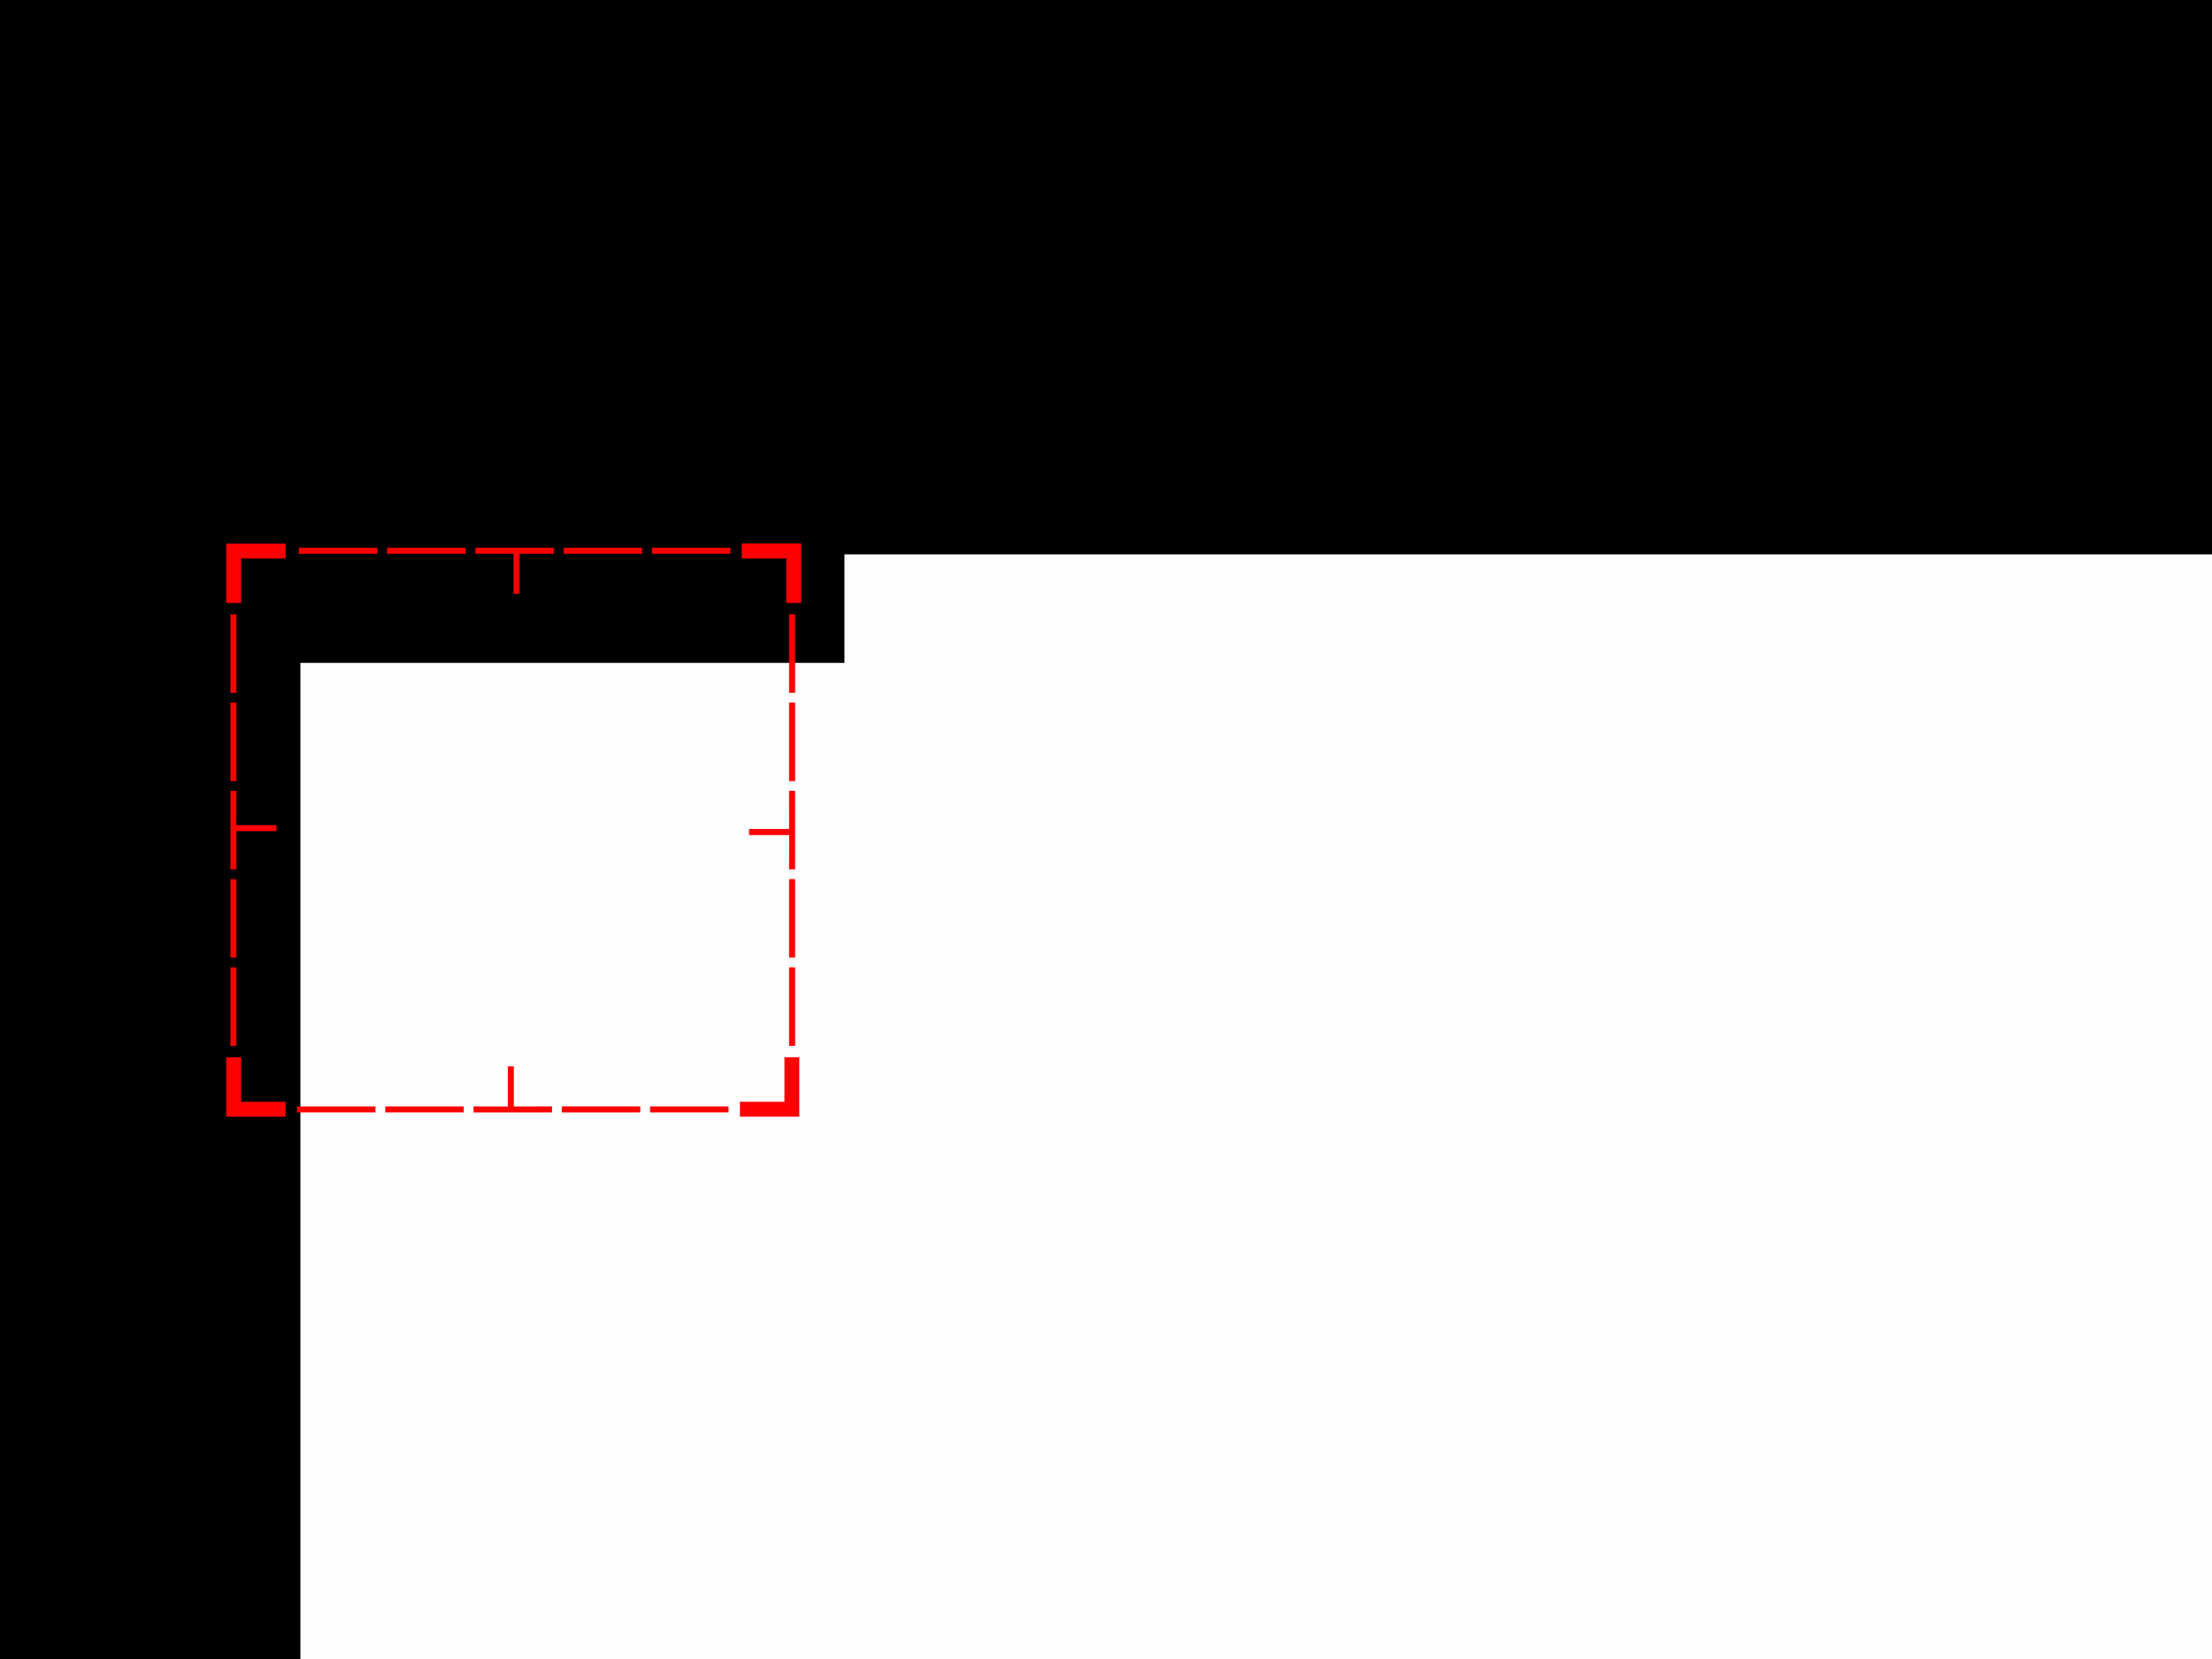 <?xml version="1.0" encoding="UTF-8" standalone="no"?>
<!-- Created with Inkscape (http://www.inkscape.org/) -->

<svg
   xmlns:dc="http://purl.org/dc/elements/1.1/"
   xmlns:cc="http://creativecommons.org/ns#"
   xmlns:rdf="http://www.w3.org/1999/02/22-rdf-syntax-ns#"
   xmlns:svg="http://www.w3.org/2000/svg"
   xmlns="http://www.w3.org/2000/svg"
   xmlns:sodipodi="http://sodipodi.sourceforge.net/DTD/sodipodi-0.dtd"
   xmlns:inkscape="http://www.inkscape.org/namespaces/inkscape"
   width="2048"
   height="1536"
   viewBox="0 0 541.867 406.4"
   version="1.1"
   id="svg8"
   inkscape:version="0.92.0 r15299"
   sodipodi:docname="You are being watched(iPad).svg"
   inkscape:export-filename="D:\Uploaded\Fotky\Plocha\YOU ARE BEING WATCHED(iPad).png"
   inkscape:export-xdpi="96"
   inkscape:export-ydpi="96">
  <defs
     id="defs2" />
  <sodipodi:namedview
     id="base"
     pagecolor="#ffffff"
     bordercolor="#666666"
     borderopacity="1.0"
     inkscape:pageopacity="0.0"
     inkscape:pageshadow="2"
     inkscape:zoom="0.35"
     inkscape:cx="1204.7329"
     inkscape:cy="623.36805"
     inkscape:document-units="mm"
     inkscape:current-layer="layer2"
     showgrid="false"
     units="px"
     inkscape:measure-start="918.229,50.5076"
     inkscape:measure-end="0,4.57531e-005"
     inkscape:lockguides="true"
     inkscape:window-width="1920"
     inkscape:window-height="1025"
     inkscape:window-x="-8"
     inkscape:window-y="-8"
     inkscape:window-maximized="1" />
  <g
     inkscape:groupmode="layer"
     id="layer2"
     inkscape:label="Pozadí"
     style="display:inline"
     transform="translate(0,120.65)"
     sodipodi:insensitive="true">
    <rect
       style="fill:#010000;fill-opacity:1;stroke:none;stroke-width:0.284;stroke-opacity:1"
       id="rect6363"
       width="541.867"
       height="406.4"
       x="0"
       y="-120.65"
       ry="0" />
  </g>
  <g
     inkscape:label="Text"
     inkscape:groupmode="layer"
     id="layer1"
     transform="translate(0,109.4)"
     sodipodi:insensitive="true">
    <flowRoot
       xml:space="preserve"
       id="flowRoot6310"
       style="font-style:normal;font-variant:normal;font-weight:bold;font-stretch:normal;font-size:18.667px;line-height:30.236px;font-family:Calibri;-inkscape-font-specification:'Calibri, Bold';font-variant-ligatures:normal;font-variant-caps:normal;font-variant-numeric:normal;font-feature-settings:normal;text-align:start;letter-spacing:0px;word-spacing:0px;writing-mode:lr-tb;text-anchor:start;fill:#fffefe;fill-opacity:1;stroke:none"
       transform="matrix(3.102,0,0,3.102,-596.979,-1141.332)"><flowRegion
         id="flowRegion6312"
         style="font-style:normal;font-variant:normal;font-weight:bold;font-stretch:normal;font-size:18.667px;font-family:Calibri;-inkscape-font-specification:'Calibri, Bold';font-variant-ligatures:normal;font-variant-caps:normal;font-variant-numeric:normal;font-feature-settings:normal;text-align:start;writing-mode:lr-tb;text-anchor:start;fill:#fffefe;fill-opacity:1"><rect
           id="rect6314"
           width="307.086"
           height="224.254"
           x="216.173"
           y="385.015"
           style="font-style:normal;font-variant:normal;font-weight:bold;font-stretch:normal;font-size:18.667px;font-family:Calibri;-inkscape-font-specification:'Calibri, Bold';font-variant-ligatures:normal;font-variant-caps:normal;font-variant-numeric:normal;font-feature-settings:normal;text-align:start;writing-mode:lr-tb;text-anchor:start;fill:#fffefe;fill-opacity:1" /></flowRegion><flowPara
         id="flowPara6316">YOU</flowPara></flowRoot>    <flowRoot
       xml:space="preserve"
       id="flowRoot6318"
       style="font-style:normal;font-variant:normal;font-weight:normal;font-stretch:normal;font-size:190.667px;line-height:157.984px;font-family:sans-serif;-inkscape-font-specification:'sans-serif, Normal';font-variant-ligatures:normal;font-variant-caps:normal;font-variant-numeric:normal;font-feature-settings:normal;text-align:start;letter-spacing:0px;word-spacing:0px;writing-mode:lr-tb;text-anchor:start;fill:#fdfdfd;fill-opacity:1;stroke:none"
       transform="matrix(0.304,0,0,0.304,-3.799,-88.186)"><flowRegion
         id="flowRegion6320"
         style="font-style:normal;font-variant:normal;font-weight:normal;font-stretch:normal;font-size:190.667px;line-height:157.984px;font-family:sans-serif;-inkscape-font-specification:'sans-serif, Normal';font-variant-ligatures:normal;font-variant-caps:normal;font-variant-numeric:normal;font-feature-settings:normal;text-align:start;writing-mode:lr-tb;text-anchor:start;fill:#fdfdfd;fill-opacity:1"><rect
           id="rect6322"
           width="1149.554"
           height="666.701"
           x="692.965"
           y="376.934"
           style="font-style:normal;font-variant:normal;font-weight:normal;font-stretch:normal;font-size:190.667px;line-height:157.984px;font-family:sans-serif;-inkscape-font-specification:'sans-serif, Normal';font-variant-ligatures:normal;font-variant-caps:normal;font-variant-numeric:normal;font-feature-settings:normal;text-align:start;writing-mode:lr-tb;text-anchor:start;fill:#fdfdfd;fill-opacity:1" /></flowRegion><flowPara
         id="flowPara6328">ARE </flowPara><flowPara
         id="flowPara6330">BEING </flowPara><flowPara
         id="flowPara6332">WATCHED</flowPara><flowPara
         id="flowPara6334" /></flowRoot>  </g>
  <g
     inkscape:groupmode="layer"
     id="layer3"
     inkscape:label="Tracker"
     transform="translate(0,120.65)"
     sodipodi:insensitive="true">
    <g
       id="g6308"
       transform="matrix(0.727,0,0,0.727,55.417,-63.031)">
      <path
         sodipodi:nodetypes="ccccccc"
         inkscape:connector-curvature="0"
         id="path5985-3"
         d="m 0,276.994 h 5.002 v 15.005 h 15.005 v 5.002 H 0 Z"
         style="fill:#ff0001;fill-opacity:1;stroke:none;stroke-width:0.662px;stroke-linecap:butt;stroke-linejoin:miter;stroke-opacity:1" />
      <path
         sodipodi:nodetypes="ccccc"
         inkscape:connector-curvature="0"
         id="path5989-2-6"
         d="m 169.259,293.563 h -26.439 v 2.033 h 26.439 z"
         style="fill:#ff0001;fill-opacity:1;stroke:none;stroke-width:0.026px;stroke-linecap:butt;stroke-linejoin:miter;stroke-opacity:1" />
      <path
         sodipodi:nodetypes="ccccc"
         inkscape:connector-curvature="0"
         id="path5989-1-4-9"
         d="M 139.515,293.563 H 113.075 v 2.033 h 26.439 z"
         style="fill:#ff0001;fill-opacity:1;stroke:none;stroke-width:0.026px;stroke-linecap:butt;stroke-linejoin:miter;stroke-opacity:1" />
      <path
         sodipodi:nodetypes="ccccccccc"
         inkscape:connector-curvature="0"
         id="path5989-0-6-8"
         d="m 109.77,293.563 -12.858,0.009 -10e-7,-13.506 h -2.033 v 13.526 l -11.548,-0.03 v 2.033 h 26.439 z"
         style="fill:#ff0001;fill-opacity:1;stroke:none;stroke-width:0.026px;stroke-linecap:butt;stroke-linejoin:miter;stroke-opacity:1" />
      <path
         sodipodi:nodetypes="ccccc"
         inkscape:connector-curvature="0"
         id="path5989-7-8-7"
         d="m 80.026,293.563 h -26.439 v 2.033 h 26.439 z"
         style="fill:#ff0001;fill-opacity:1;stroke:none;stroke-width:0.026px;stroke-linecap:butt;stroke-linejoin:miter;stroke-opacity:1" />
      <path
         sodipodi:nodetypes="ccccc"
         inkscape:connector-curvature="0"
         id="path5989-4-1-5"
         d="m 50.282,293.563 h -26.439 v 2.033 h 26.439 z"
         style="fill:#ff0001;fill-opacity:1;stroke:none;stroke-width:0.026px;stroke-linecap:butt;stroke-linejoin:miter;stroke-opacity:1" />
      <path
         sodipodi:nodetypes="ccccccc"
         inkscape:connector-curvature="0"
         id="path5985-3-6"
         d="m 193.724,123.906 h -5.002 v -15.005 h -15.005 v -5.002 h 20.006 z"
         style="fill:#ff0001;fill-opacity:1;stroke:none;stroke-width:0.662px;stroke-linecap:butt;stroke-linejoin:miter;stroke-opacity:1" />
      <path
         sodipodi:nodetypes="ccccc"
         inkscape:connector-curvature="0"
         id="path5989-2-6-2"
         d="m 24.466,107.336 h 26.439 v -2.033 h -26.439 z"
         style="fill:#ff0001;fill-opacity:1;stroke:none;stroke-width:0.026px;stroke-linecap:butt;stroke-linejoin:miter;stroke-opacity:1" />
      <path
         sodipodi:nodetypes="ccccc"
         inkscape:connector-curvature="0"
         id="path5989-1-4-9-5"
         d="m 54.21,107.336 h 26.439 v -2.033 h -26.439 z"
         style="fill:#ff0001;fill-opacity:1;stroke:none;stroke-width:0.026px;stroke-linecap:butt;stroke-linejoin:miter;stroke-opacity:1" />
      <path
         sodipodi:nodetypes="ccccccccc"
         inkscape:connector-curvature="0"
         id="path5989-0-6-8-0"
         d="m 83.954,107.336 12.858,-0.009 v 13.506 h 2.033 v -13.526 l 11.548,0.03 v -2.033 H 83.954 Z"
         style="fill:#ff0001;fill-opacity:1;stroke:none;stroke-width:0.026px;stroke-linecap:butt;stroke-linejoin:miter;stroke-opacity:1" />
      <path
         sodipodi:nodetypes="ccccc"
         inkscape:connector-curvature="0"
         id="path5989-7-8-7-5"
         d="m 113.698,107.336 h 26.439 v -2.033 H 113.698 Z"
         style="fill:#ff0001;fill-opacity:1;stroke:none;stroke-width:0.026px;stroke-linecap:butt;stroke-linejoin:miter;stroke-opacity:1" />
      <path
         sodipodi:nodetypes="ccccc"
         inkscape:connector-curvature="0"
         id="path5989-4-1-5-2"
         d="m 143.442,107.336 h 26.439 v -2.033 h -26.439 z"
         style="fill:#ff0001;fill-opacity:1;stroke:none;stroke-width:0.026px;stroke-linecap:butt;stroke-linejoin:miter;stroke-opacity:1" />
      <path
         sodipodi:nodetypes="ccccccc"
         inkscape:connector-curvature="0"
         id="path5985-3-5"
         d="m 20.006,103.912 v 5.002 H 5.002 v 15.005 H 0 v -20.006 z"
         style="fill:#ff0001;fill-opacity:1;stroke:none;stroke-width:0.662px;stroke-linecap:butt;stroke-linejoin:miter;stroke-opacity:1" />
      <path
         sodipodi:nodetypes="ccccc"
         inkscape:connector-curvature="0"
         id="path5989-2-6-4"
         d="M 3.437,273.171 V 246.732 H 1.404 v 26.439 z"
         style="fill:#ff0001;fill-opacity:1;stroke:none;stroke-width:0.026px;stroke-linecap:butt;stroke-linejoin:miter;stroke-opacity:1" />
      <path
         sodipodi:nodetypes="ccccc"
         inkscape:connector-curvature="0"
         id="path5989-1-4-9-4"
         d="M 3.437,243.427 V 216.987 H 1.404 v 26.439 z"
         style="fill:#ff0001;fill-opacity:1;stroke:none;stroke-width:0.026px;stroke-linecap:butt;stroke-linejoin:miter;stroke-opacity:1" />
      <path
         sodipodi:nodetypes="ccccccccc"
         inkscape:connector-curvature="0"
         id="path5989-0-6-8-2"
         d="m 3.437,213.682 -0.009,-12.858 h 13.506 v -2.033 H 3.407 l 0.03,-11.548 H 1.404 v 26.439 z"
         style="fill:#ff0001;fill-opacity:1;stroke:none;stroke-width:0.026px;stroke-linecap:butt;stroke-linejoin:miter;stroke-opacity:1" />
      <path
         sodipodi:nodetypes="ccccc"
         inkscape:connector-curvature="0"
         id="path5989-7-8-7-3"
         d="M 3.437,183.938 V 157.499 H 1.404 v 26.439 z"
         style="fill:#ff0001;fill-opacity:1;stroke:none;stroke-width:0.026px;stroke-linecap:butt;stroke-linejoin:miter;stroke-opacity:1" />
      <path
         sodipodi:nodetypes="ccccc"
         inkscape:connector-curvature="0"
         id="path5989-4-1-5-1"
         d="M 3.437,154.194 V 127.755 H 1.404 v 26.439 z"
         style="fill:#ff0001;fill-opacity:1;stroke:none;stroke-width:0.026px;stroke-linecap:butt;stroke-linejoin:miter;stroke-opacity:1" />
      <path
         sodipodi:nodetypes="ccccccc"
         inkscape:connector-curvature="0"
         id="path5985-3-9"
         d="m 173.094,297 v -5.002 h 15.005 v -15.005 h 5.002 V 297 Z"
         style="fill:#ff0001;fill-opacity:1;stroke:none;stroke-width:0.662px;stroke-linecap:butt;stroke-linejoin:miter;stroke-opacity:1" />
      <path
         sodipodi:nodetypes="ccccc"
         inkscape:connector-curvature="0"
         id="path5989-2-6-8"
         d="m 189.664,127.741 v 26.439 h 2.033 v -26.439 z"
         style="fill:#ff0001;fill-opacity:1;stroke:none;stroke-width:0.026px;stroke-linecap:butt;stroke-linejoin:miter;stroke-opacity:1" />
      <path
         sodipodi:nodetypes="ccccc"
         inkscape:connector-curvature="0"
         id="path5989-1-4-9-2"
         d="m 189.664,157.485 v 26.439 h 2.033 v -26.439 z"
         style="fill:#ff0001;fill-opacity:1;stroke:none;stroke-width:0.026px;stroke-linecap:butt;stroke-linejoin:miter;stroke-opacity:1" />
      <path
         sodipodi:nodetypes="ccccccccc"
         inkscape:connector-curvature="0"
         id="path5989-0-6-8-09"
         d="m 189.664,187.23 0.009,12.858 h -13.506 v 2.033 h 13.526 l -0.03,11.548 h 2.033 v -26.439 z"
         style="fill:#ff0001;fill-opacity:1;stroke:none;stroke-width:0.026px;stroke-linecap:butt;stroke-linejoin:miter;stroke-opacity:1" />
      <path
         sodipodi:nodetypes="ccccc"
         inkscape:connector-curvature="0"
         id="path5989-7-8-7-4"
         d="m 189.664,216.974 v 26.439 h 2.033 v -26.439 z"
         style="fill:#ff0001;fill-opacity:1;stroke:none;stroke-width:0.026px;stroke-linecap:butt;stroke-linejoin:miter;stroke-opacity:1" />
      <path
         sodipodi:nodetypes="ccccc"
         inkscape:connector-curvature="0"
         id="path5989-4-1-5-0"
         d="m 189.664,246.718 v 26.439 h 2.033 V 246.718 Z"
         style="fill:#ff0001;fill-opacity:1;stroke:none;stroke-width:0.026px;stroke-linecap:butt;stroke-linejoin:miter;stroke-opacity:1" />
    </g>
  </g>
</svg>
